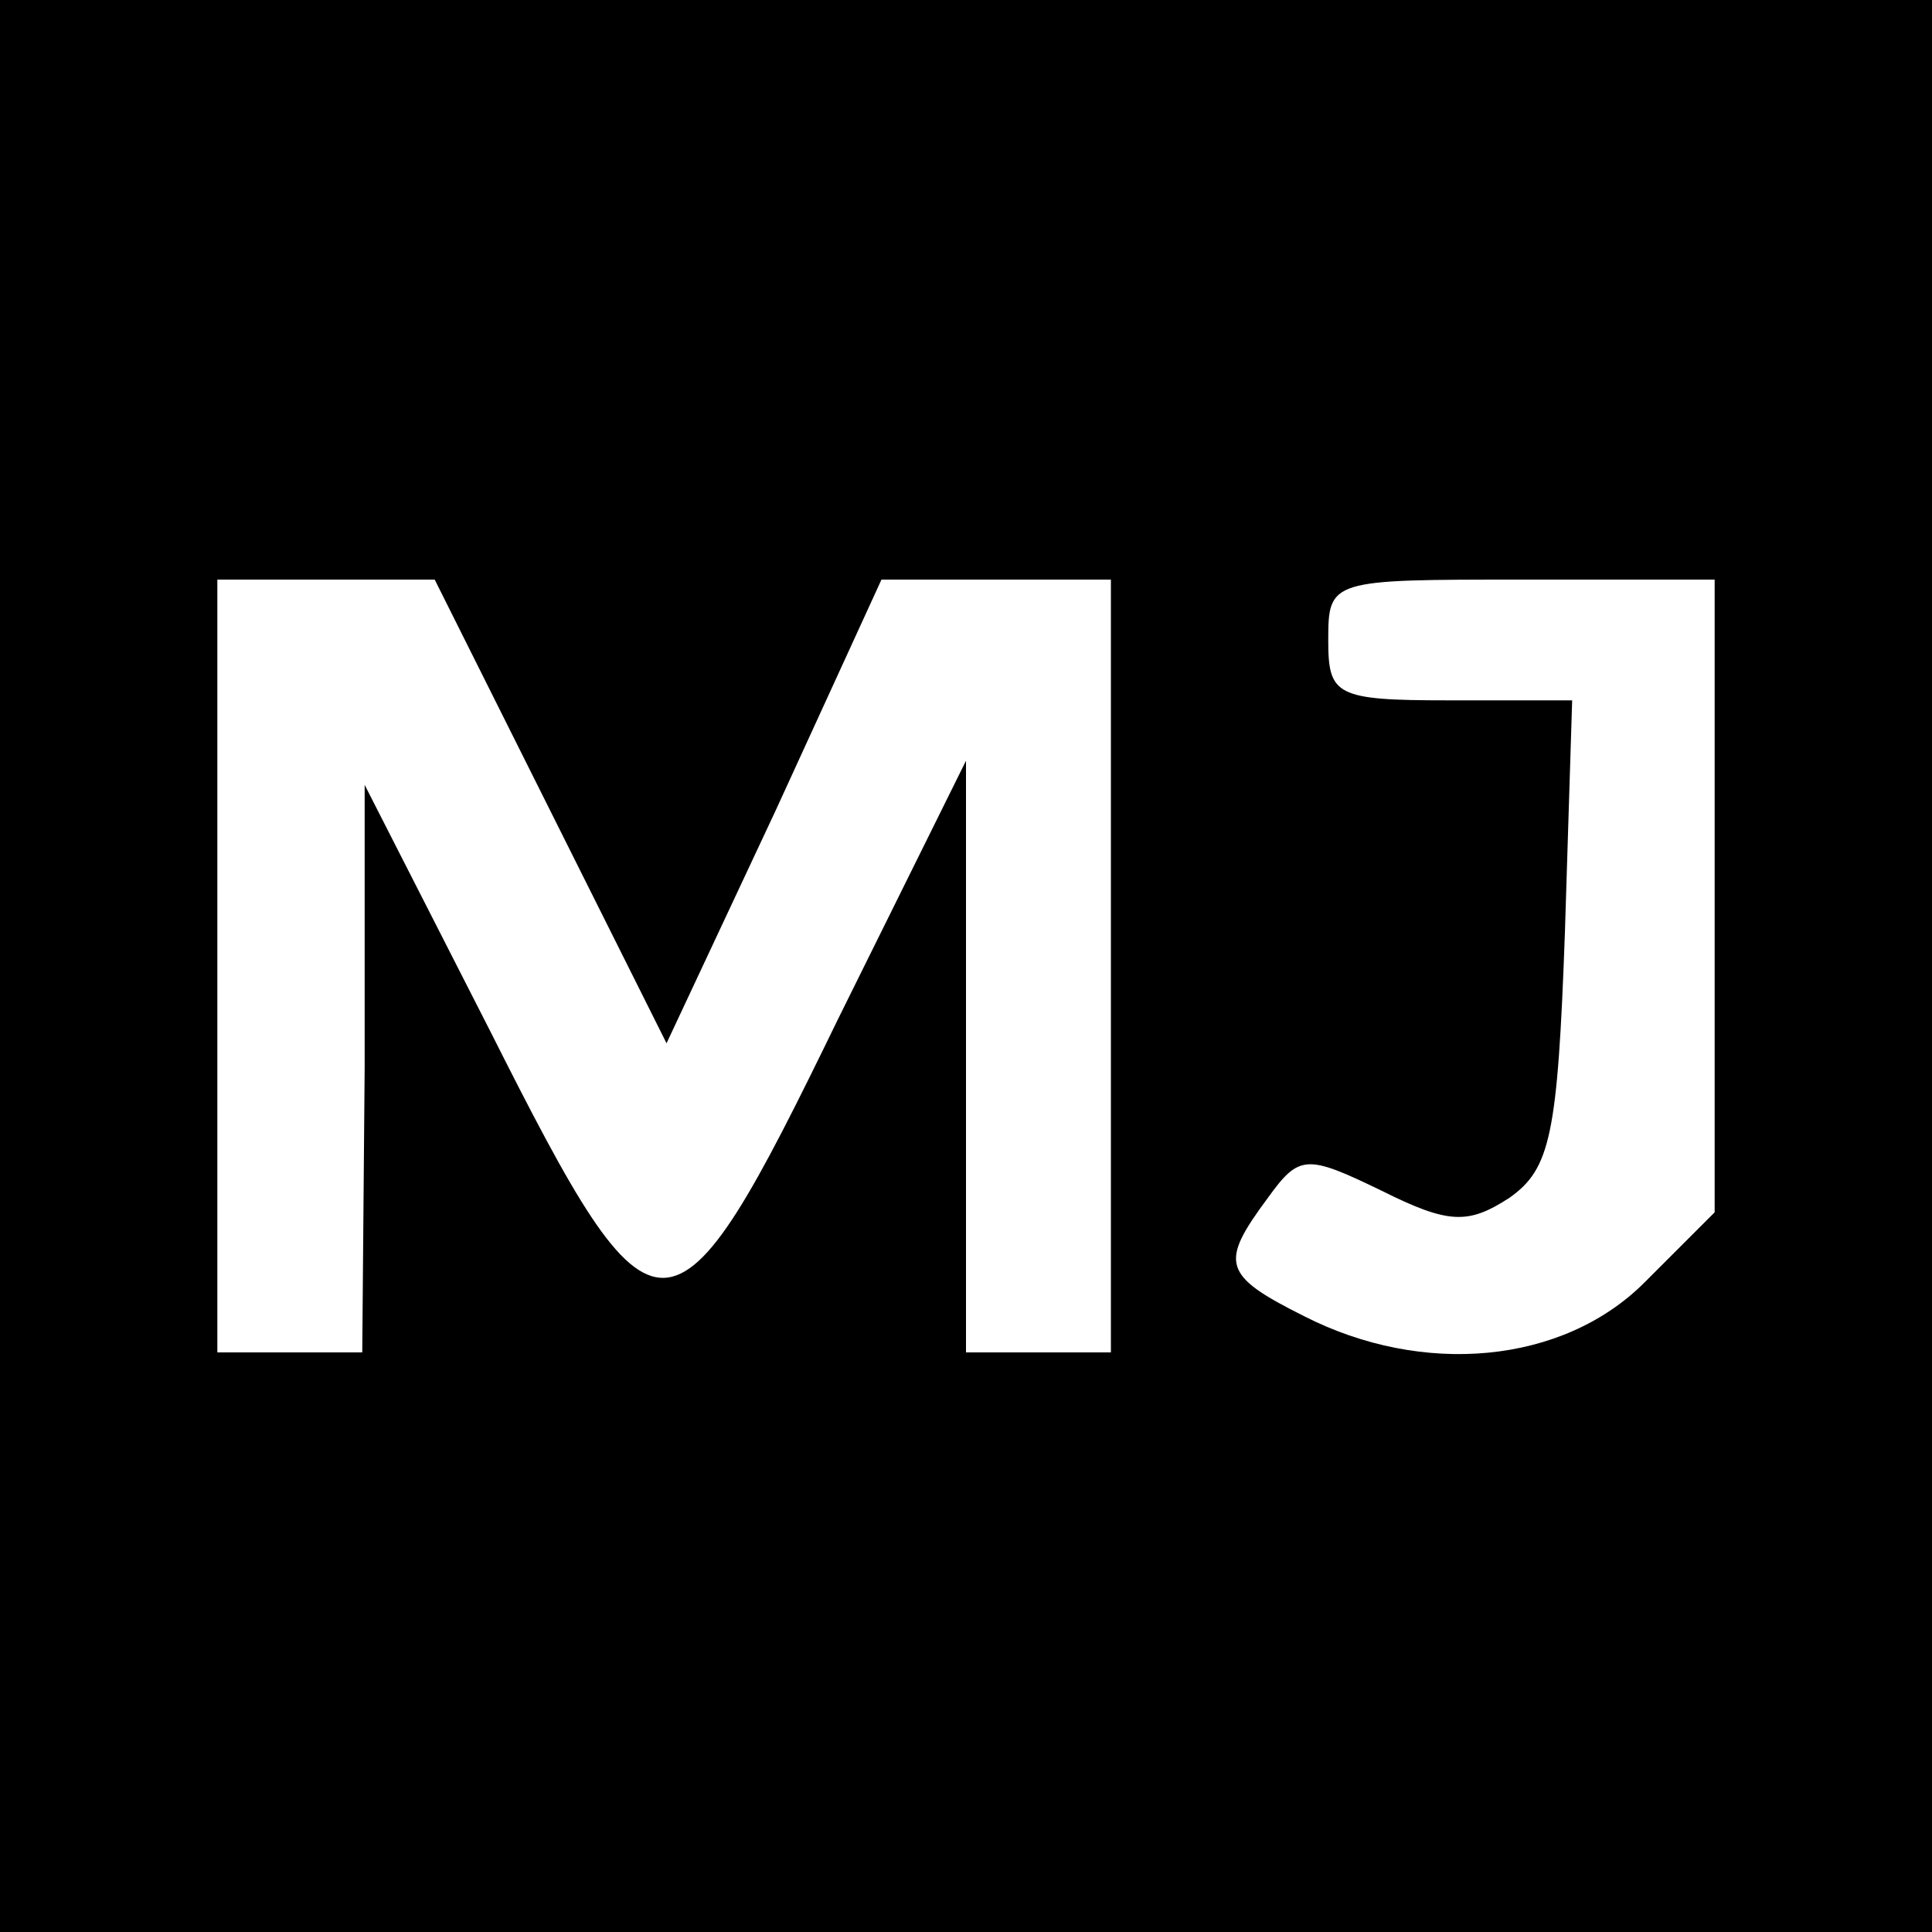 <?xml version="1.0" standalone="no"?>
<!DOCTYPE svg PUBLIC "-//W3C//DTD SVG 20010904//EN"
 "http://www.w3.org/TR/2001/REC-SVG-20010904/DTD/svg10.dtd">
<svg version="1.0" xmlns="http://www.w3.org/2000/svg"
 width="80pt" height="80pt" viewBox="0 0 80 80"
 preserveAspectRatio="xMidYMid meet">
<g transform="translate(0,80) scale(0.1,-0.1)"
fill="#000000" stroke="none">
<path d="M0 400 l0 -400 400 0 400 0 0 400 0 400 -400 0 -400 0 0 -400z m228
64 l48 -96 45 96 44 96 48 0 47 0 0 -160 0 -160 -30 0 -30 0 0 123 0 122 -53
-107 c-69 -142 -75 -142 -144 -5 l-52 102 0 -117 -1 -118 -30 0 -30 0 0 160 0
160 45 0 45 0 48 -96z m482 -35 l0 -131 -29 -29 c-34 -34 -92 -39 -141 -14
-34 17 -35 22 -15 49 13 18 16 18 47 3 28 -14 36 -14 53 -3 17 12 20 26 23
110 l3 96 -51 0 c-47 0 -50 2 -50 25 0 25 1 25 80 25 l80 0 0 -131z"/>
</g>
</svg>
